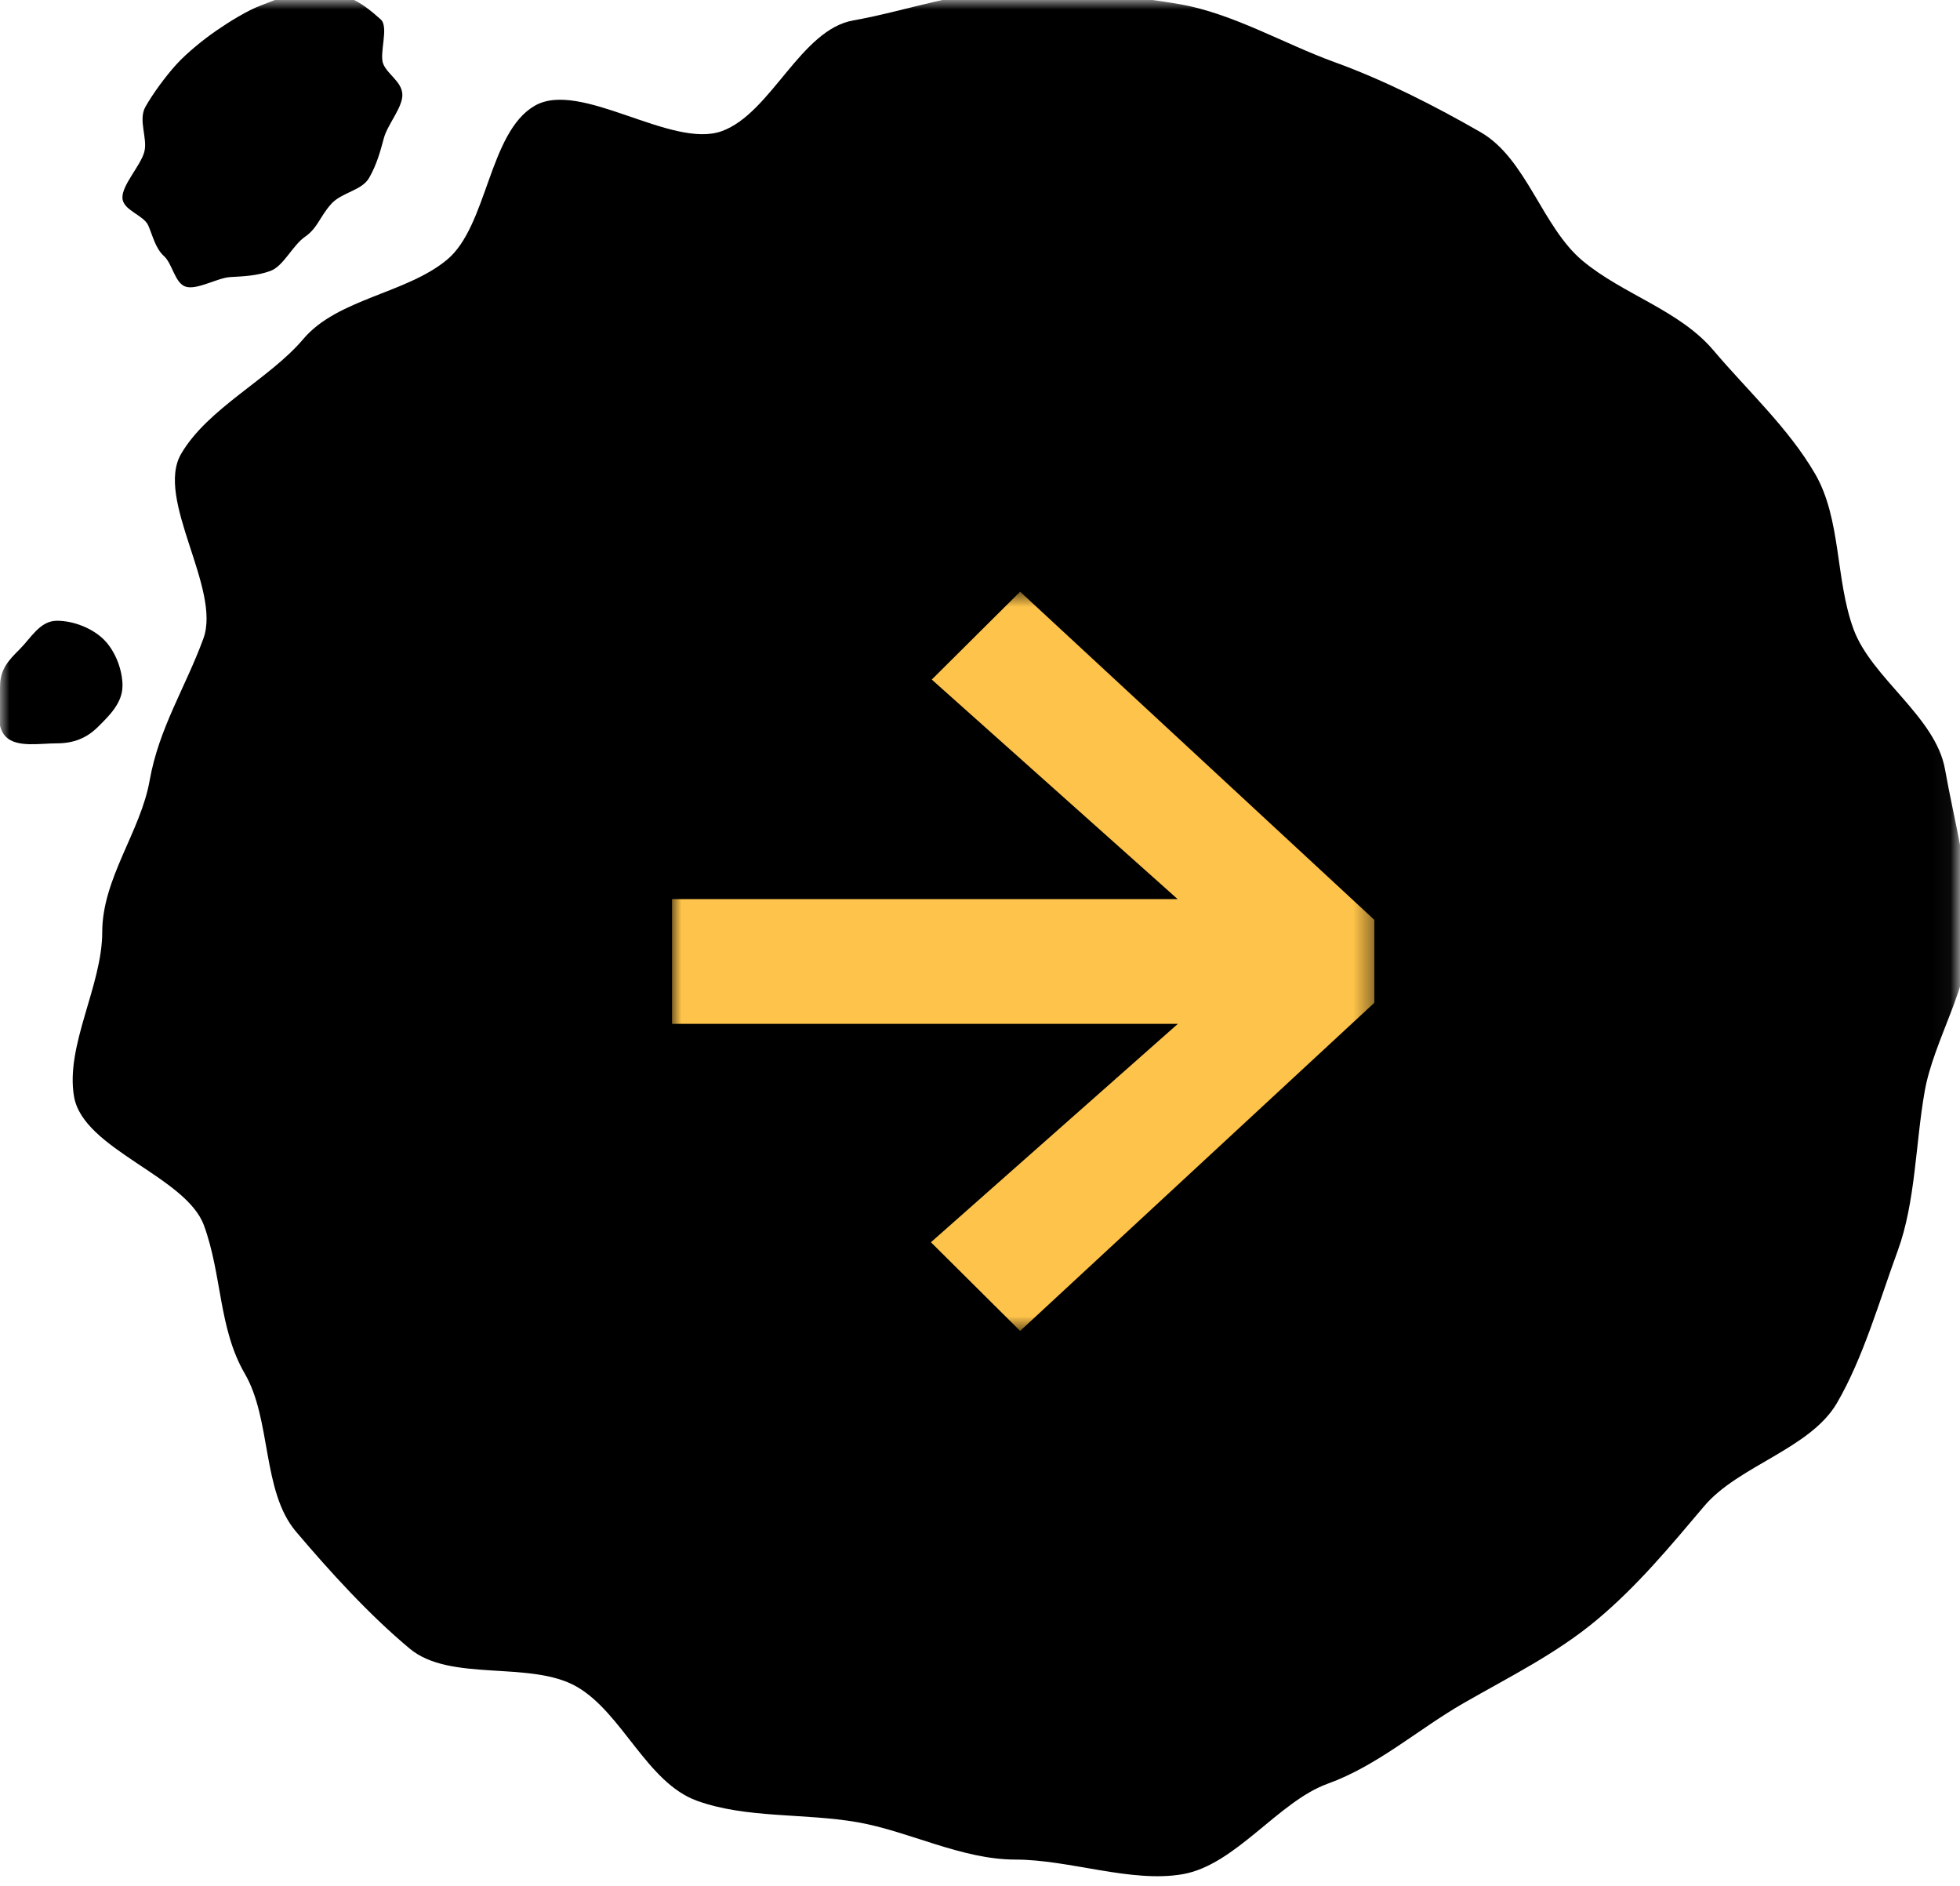 <svg width="105" height="101" viewBox="0 0 105 101" fill="none" xmlns="http://www.w3.org/2000/svg">
<mask id="mask0_1005_14" style="mask-type:luminance" maskUnits="userSpaceOnUse" x="0" y="0" width="105" height="101">
<path d="M104.961 0H0V101H104.961V0Z" fill="white"/>
</mask>
<g mask="url(#mask0_1005_14)">
<path d="M105.54 49.919C105.54 52.791 103.592 55.711 103.109 58.446C102.612 61.257 102.622 64.373 101.661 66.996C100.681 69.666 99.821 72.718 98.407 75.144C96.979 77.594 93.124 78.504 91.301 80.659C89.474 82.819 87.713 84.947 85.537 86.763C83.368 88.573 80.878 89.797 78.411 91.214C75.966 92.618 73.811 94.563 71.121 95.534C68.479 96.489 66.189 99.886 63.357 100.378C60.603 100.857 57.29 99.595 54.397 99.595C51.504 99.595 48.682 98.07 45.928 97.593C43.096 97.099 39.979 97.401 37.339 96.446C34.649 95.473 33.339 91.738 30.895 90.335C28.427 88.917 24.125 90.11 21.953 88.3C19.777 86.486 17.683 84.184 15.853 82.025C14.03 79.871 14.545 76.024 13.117 73.575C11.703 71.148 11.903 68.297 10.925 65.627C9.963 63.004 4.466 61.558 3.969 58.745C3.486 56.011 5.477 52.791 5.477 49.921C5.477 47.051 7.535 44.536 8.017 41.801C8.515 38.99 9.933 36.828 10.894 34.205C11.874 31.536 8.29 26.733 9.704 24.306C11.133 21.857 14.433 20.305 16.254 18.151C18.082 15.992 21.777 15.721 23.953 13.906C26.123 12.097 26.182 7.079 28.651 5.661C31.096 4.258 35.978 7.997 38.667 7.024C41.309 6.07 42.888 1.582 45.722 1.091C48.475 0.609 51.502 -0.513 54.395 -0.513C57.288 -0.513 60.466 -0.25 63.221 0.229C66.053 0.723 68.838 2.369 71.48 3.323C74.169 4.296 76.869 5.673 79.314 7.077C81.781 8.495 82.612 12.159 84.784 13.969C86.96 15.783 89.969 16.606 91.796 18.768C93.62 20.922 95.806 22.92 97.232 25.369C98.646 27.796 98.316 31.028 99.296 33.696C100.257 36.319 103.7 38.39 104.197 41.203C104.68 43.937 105.542 47.047 105.542 49.919L105.54 49.919Z" fill="black"/>
<path d="M17.741 10.927C17.159 11.564 17.012 12.219 16.352 12.672C15.667 13.143 15.197 14.25 14.486 14.511C13.766 14.775 13.023 14.8 12.33 14.84C11.646 14.881 10.552 15.546 9.949 15.354C9.366 15.17 9.24 14.126 8.783 13.714C8.327 13.301 8.188 12.644 7.948 12.086C7.699 11.507 6.583 11.277 6.558 10.595C6.534 9.908 7.532 8.874 7.73 8.138C7.925 7.41 7.386 6.437 7.793 5.717C8.186 5.022 8.873 4.081 9.455 3.444C10.038 2.807 10.939 2.087 11.599 1.634C12.283 1.163 13.253 0.56 13.964 0.297C14.683 0.032 15.773 -0.472 16.466 -0.512C17.15 -0.552 18.084 -0.306 18.687 -0.114C19.269 0.07 19.942 0.629 20.396 1.04C20.852 1.452 20.294 2.874 20.534 3.432C20.783 4.01 21.531 4.378 21.555 5.06C21.579 5.748 20.763 6.66 20.565 7.396C20.369 8.124 20.186 8.799 19.779 9.519C19.385 10.215 18.322 10.288 17.739 10.925L17.741 10.927Z" fill="black"/>
<path d="M6.56 36.747C6.56 37.649 5.843 38.341 5.248 38.931C4.651 39.524 3.956 39.811 3.048 39.811C2.139 39.811 0.909 40.051 0.314 39.461C-0.283 38.868 0.004 37.649 0.004 36.747C0.004 35.845 0.46 35.362 1.057 34.769C1.654 34.176 2.139 33.246 3.05 33.246C3.961 33.246 4.965 33.661 5.562 34.253C6.159 34.846 6.564 35.845 6.564 36.747L6.56 36.747Z" fill="black"/>
<mask id="mask1_1005_14" style="mask-type:luminance" maskUnits="userSpaceOnUse" x="36" y="31" width="38" height="41">
<path d="M73.627 31.689H36V71.297H73.627V31.689Z" fill="white"/>
</mask>
<g mask="url(#mask1_1005_14)">
<path d="M36 54.834V48.153H63.086L49.916 36.396L54.65 31.689L73.627 49.267V53.705L54.65 71.282L49.871 66.532L63.101 54.834H36Z" fill="#FEC34A"/>
</g>
</g>
</svg>
